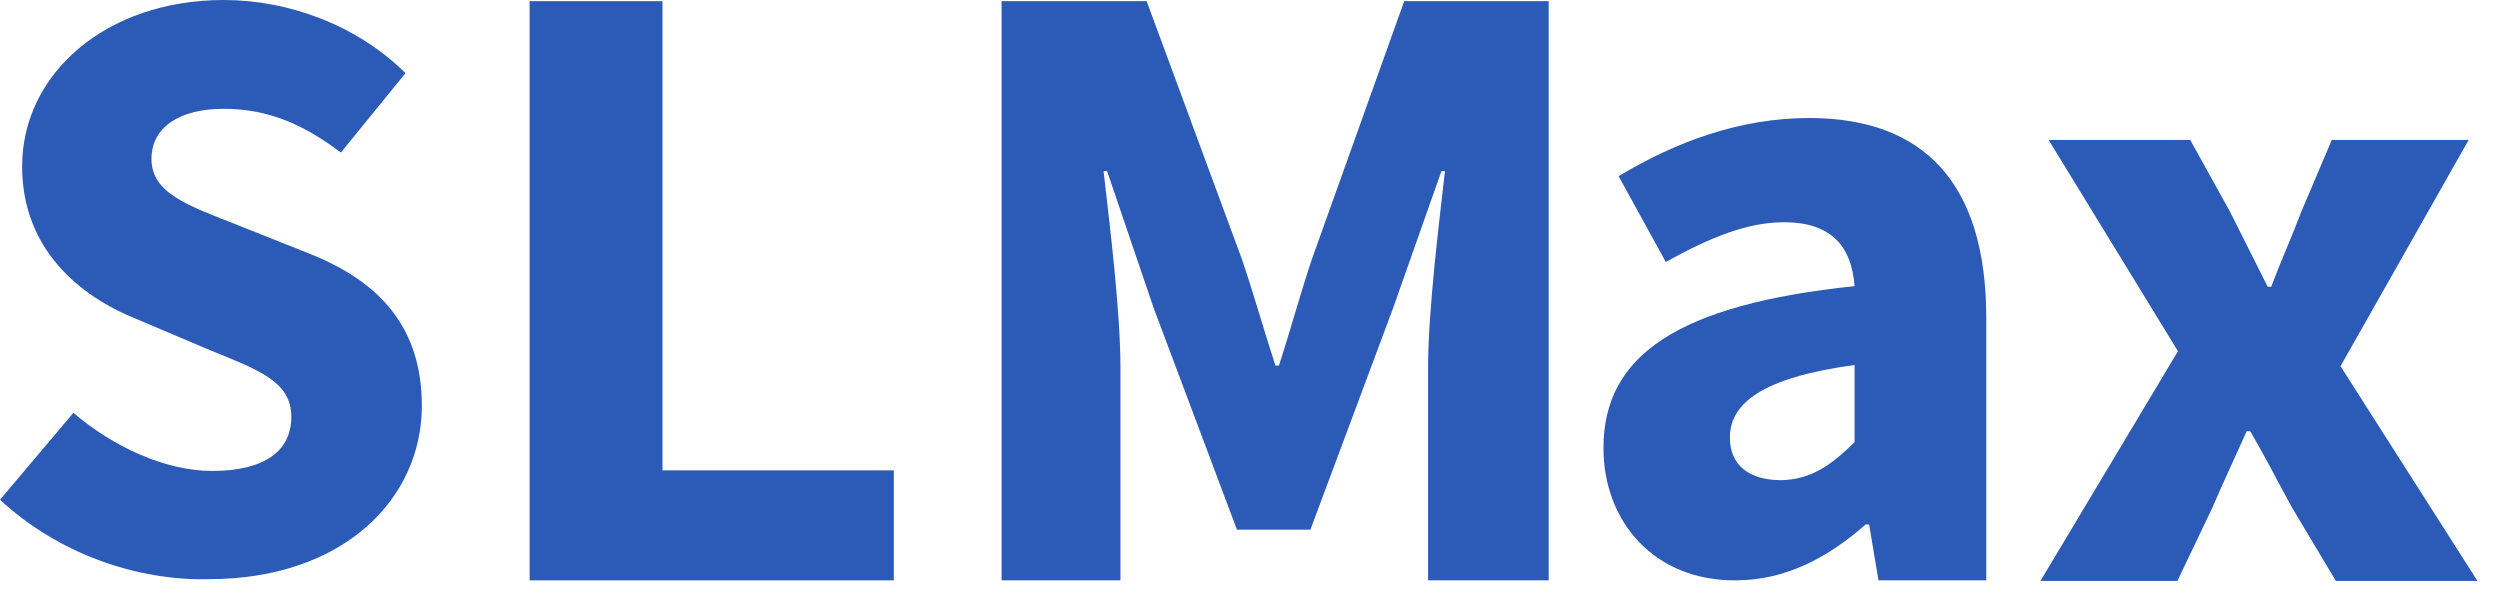 <svg width="88" height="21" viewBox="0 0 88 21" fill="none" xmlns="http://www.w3.org/2000/svg">
<path d="M0 17.591L2.584 14.53C3.999 15.746 5.845 16.577 7.465 16.577C9.352 16.577 10.255 15.848 10.255 14.672C10.255 13.436 9.127 13.031 7.383 12.322L4.799 11.227C2.728 10.396 0.779 8.714 0.779 5.857C0.779 2.594 3.733 0 7.876 0C10.173 0 12.572 0.892 14.274 2.574L11.998 5.37C10.685 4.377 9.434 3.83 7.876 3.83C6.317 3.83 5.332 4.479 5.332 5.593C5.332 6.809 6.625 7.235 8.368 7.924L10.911 8.937C13.352 9.91 14.849 11.511 14.849 14.287C14.849 17.55 12.101 20.387 7.342 20.387C4.799 20.448 2.03 19.475 0 17.591Z" fill="#2B5BB7"/>
<path d="M18.664 0.041H23.319V16.557H31.462V20.428H18.643V0.041H18.664Z" fill="#2B5BB7"/>
<path d="M35.276 0.041H40.362L43.706 9.099C44.116 10.295 44.485 11.612 44.895 12.869H45.018C45.428 11.612 45.777 10.315 46.187 9.099L49.428 0.041H54.514V20.428H50.269V12.95C50.269 10.964 50.638 8.005 50.863 6.019H50.74L49.038 10.842L46.126 18.645H43.541L40.609 10.842L38.968 6.019H38.845C39.07 7.985 39.44 10.964 39.44 12.95V20.428H35.256V0.041H35.276Z" fill="#2B5BB7"/>
<path d="M56.442 15.767C56.442 12.504 59.067 10.721 65.281 10.072C65.179 8.714 64.502 7.823 62.8 7.823C61.487 7.823 60.175 8.37 58.636 9.221L56.975 6.201C58.964 5.006 61.221 4.154 63.682 4.154C67.701 4.154 69.916 6.424 69.916 11.187V20.428H66.122L65.794 18.462H65.671C64.358 19.617 62.861 20.428 61.097 20.428C58.247 20.448 56.442 18.381 56.442 15.767ZM65.281 15.564V12.848C61.979 13.294 60.892 14.226 60.892 15.402C60.892 16.395 61.59 16.902 62.697 16.902C63.743 16.881 64.461 16.375 65.281 15.564Z" fill="#2B5BB7"/>
<path d="M76.664 12.362L72.111 4.925H77.095L78.489 7.438C78.92 8.309 79.392 9.221 79.823 10.092H79.946C80.274 9.221 80.684 8.309 81.012 7.438L82.079 4.925H86.898L82.386 12.889L87.206 20.448H82.222L80.684 17.874C80.192 16.983 79.72 16.05 79.207 15.179H79.084C78.695 16.05 78.264 16.962 77.874 17.874L76.644 20.448H71.824L76.664 12.362Z" fill="#2B5BB7"/>
</svg>
